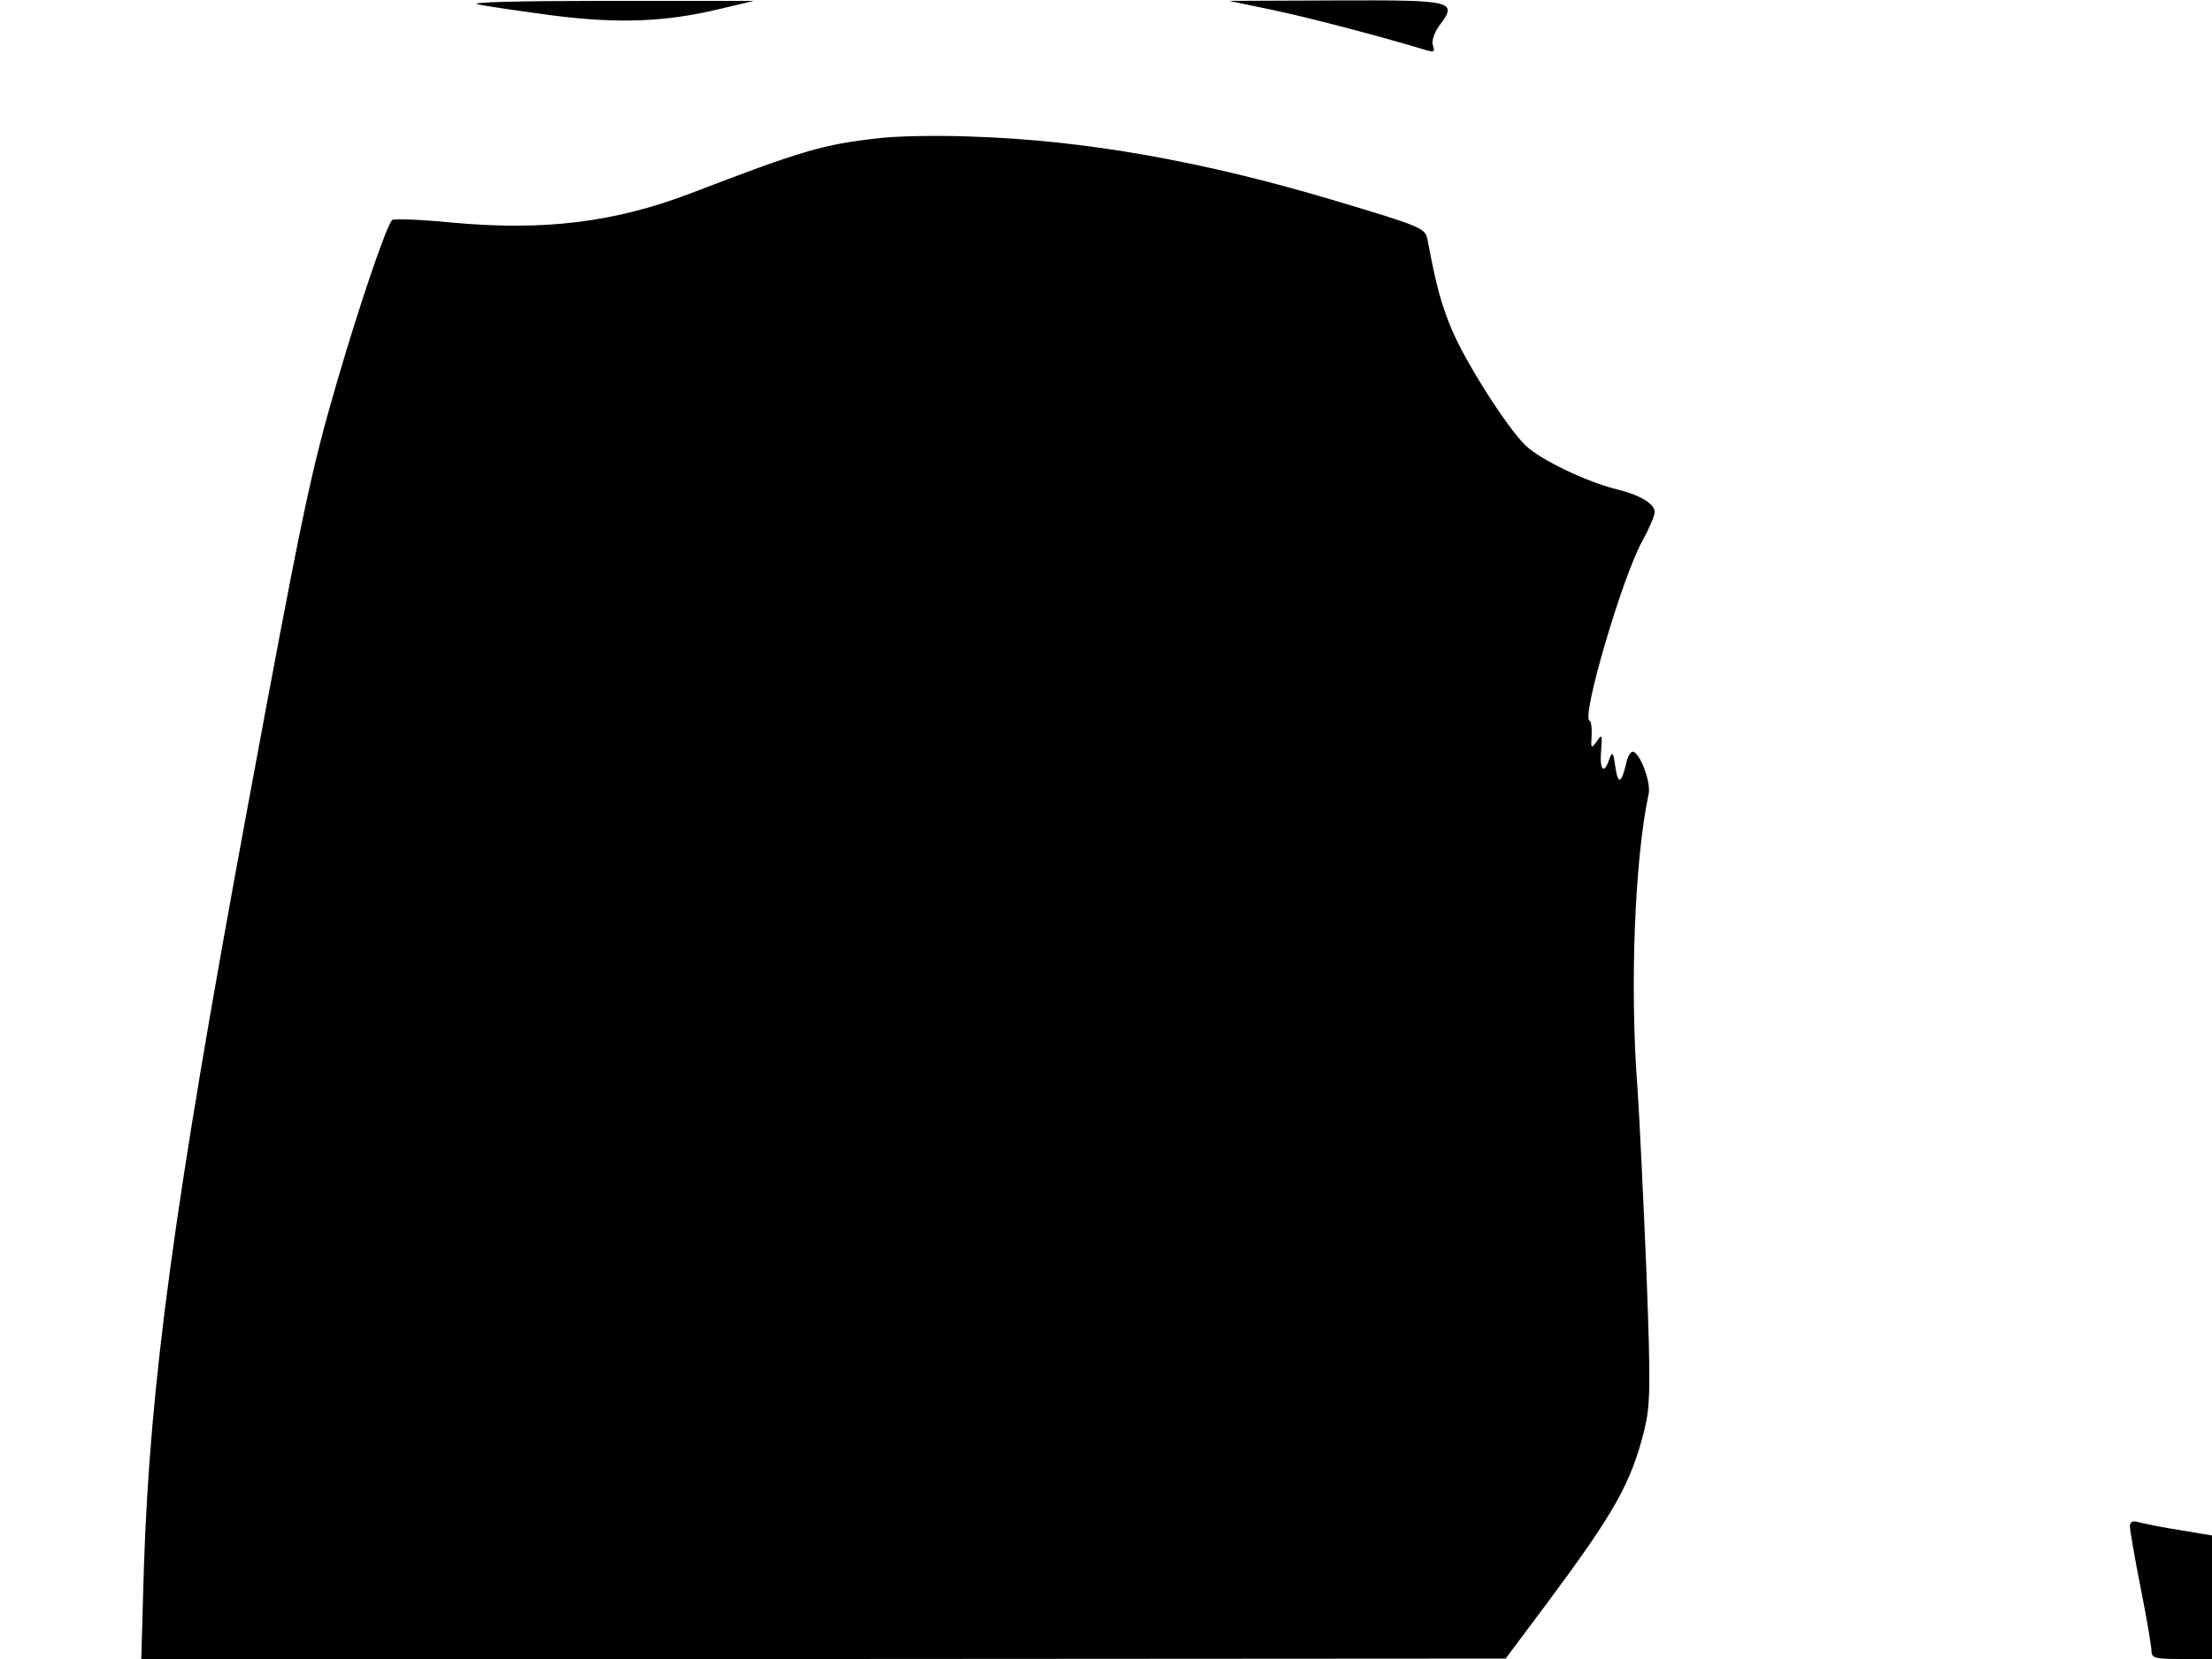 <svg xmlns="http://www.w3.org/2000/svg" width="682.667" height="512" version="1.0" viewBox="0 0 512 384"><path d="M110.6 1c2.3.5 10.1 1.6 17.5 2.6 15.2 1.9 25.9 1.5 38.4-1.5l8-1.9h-34c-20.2 0-32.3.3-29.9.8M295 2.4c8.6 1.8 25.9 6.4 35.4 9.3 1.5.4 1.8.2 1.3-1.1-.4-1 .2-2.9 1.4-4.6 4.4-5.8 3.6-6-23.8-5.9l-24.8.1zM203.3 32c-12.7 1.4-17.8 2.9-43.3 12.7-17.8 6.8-34.1 8.8-55.6 6.8-7.1-.7-13.2-.9-13.6-.6-1.3 1.1-7.7 20-12.8 37.5-6.1 21-7.9 29.4-21 100.1C40.2 279.3 34.7 320.3 33.3 363l-.6 21h157.9l157.9-.1 9.5-12.7c15.7-21.1 19.5-27.8 22.6-40.2 1.4-5.8 1.5-9.6.5-36.5-.7-16.5-1.6-35.8-2.1-42.9-1.8-23.4-.6-52.9 2.6-67.8.6-2.8-2.1-9.8-3.7-9.8-.5 0-1.2 1.2-1.5 2.7-1.1 4.7-1.9 5-2.5.8-.5-3.4-.7-3.7-1.4-1.8-1.2 3.7-2.3 2.6-1.9-1.9.3-3.8.2-4-1-2.2-1.3 1.8-1.4 1.7-1.2-1.3.1-1.8-.1-3.4-.5-3.5-1.9-.8 7.6-33.2 12.2-41.5 1.6-2.9 2.9-5.9 2.9-6.8 0-1.9-3.5-4-9-5.3-6.8-1.7-17.5-6.8-20.9-10.1-4.4-4.3-13.9-19.3-17.1-26.9-2.4-5.8-3.5-9.7-5.6-20.8-.5-2.6-1.5-3-21.2-8.9-30.7-9.2-58.3-14.1-84.7-14.9-7.7-.3-17.3-.1-21.2.4M493 353.3c0 .8 1.1 7.3 2.5 14.3s2.5 13.6 2.5 14.6c0 1.6.9 1.8 7 1.8h7v-28.6l-7.2-1.2c-4-.6-8.3-1.5-9.5-1.8-1.7-.5-2.3-.2-2.3.9"/></svg>